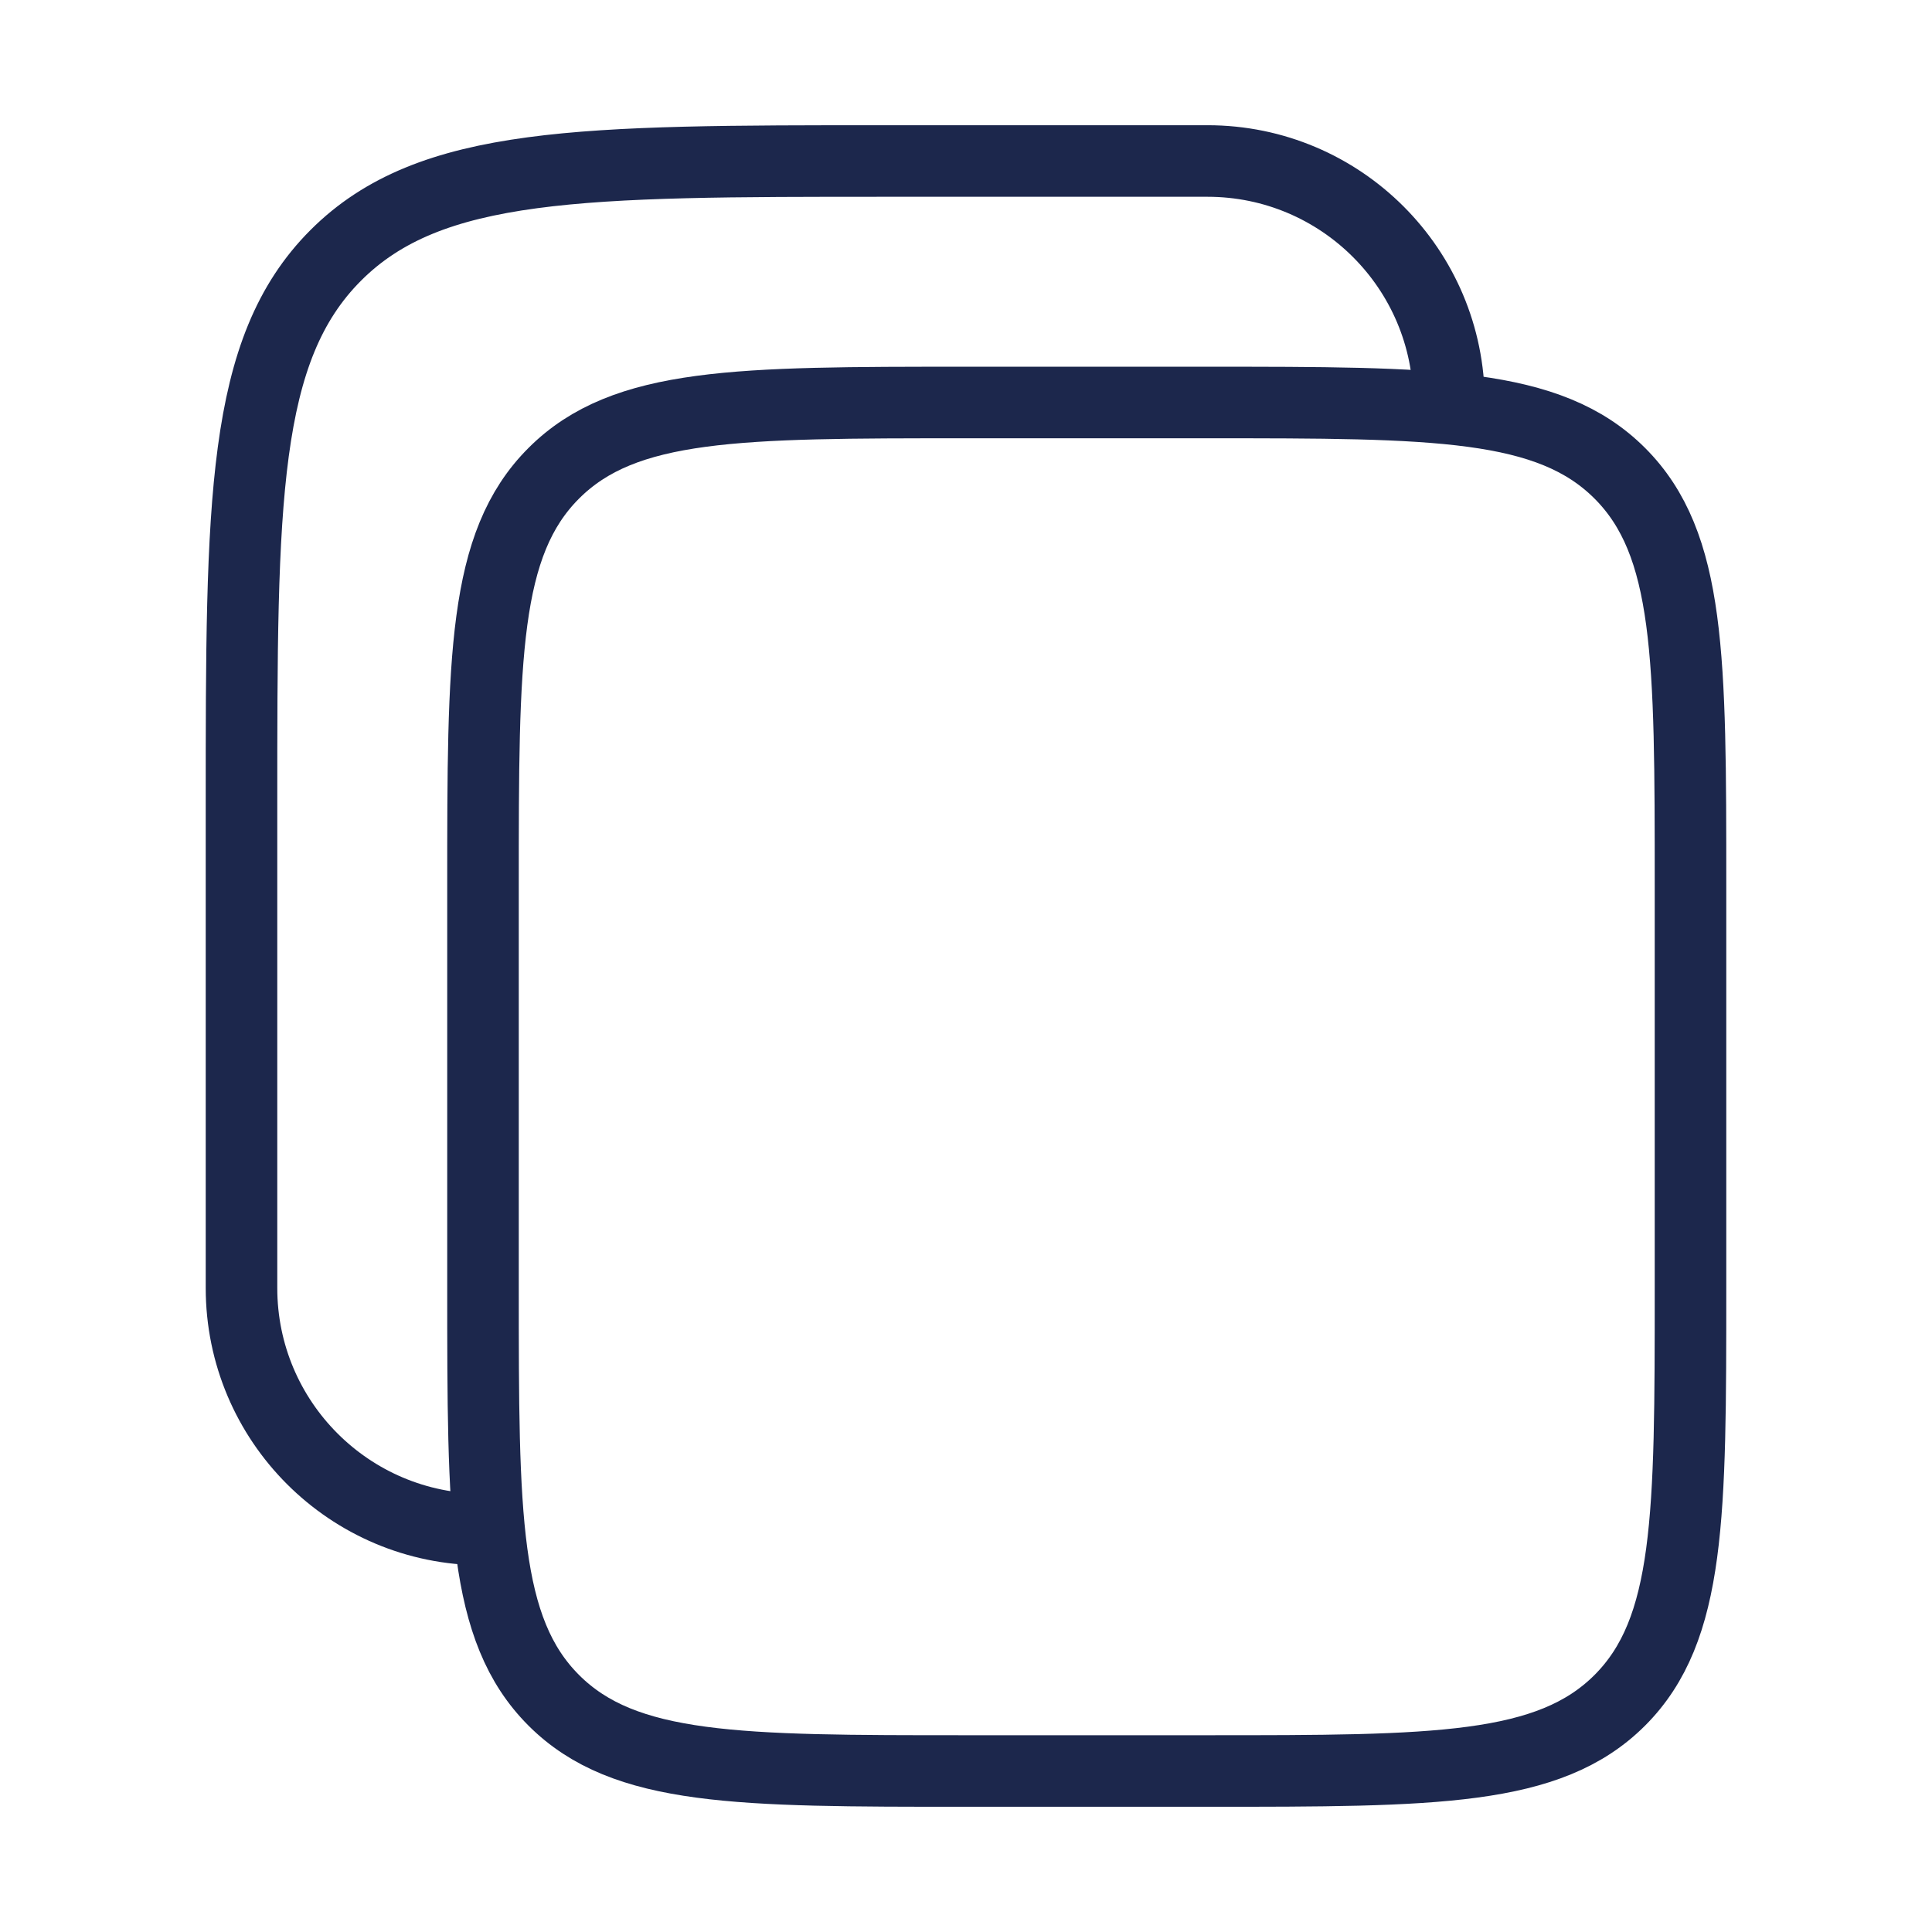 <svg width="27" height="27" viewBox="0 0 27 27" fill="none" xmlns="http://www.w3.org/2000/svg">
<path d="M6.75 12.375C6.75 9.193 6.75 7.602 7.739 6.614C8.727 5.625 10.318 5.625 13.5 5.625H16.875C20.057 5.625 21.648 5.625 22.637 6.614C23.625 7.602 23.625 9.193 23.625 12.375V18C23.625 21.182 23.625 22.773 22.637 23.762C21.648 24.75 20.057 24.75 16.875 24.75H13.5C10.318 24.75 8.727 24.75 7.739 23.762C6.75 22.773 6.75 21.182 6.75 18V12.375Z" stroke="#1C274C"/>
<path d="M6.75 21.375C4.886 21.375 3.375 19.864 3.375 18V11.25C3.375 7.007 3.375 4.886 4.693 3.568C6.011 2.25 8.132 2.25 12.375 2.25H16.875C18.739 2.25 20.25 3.761 20.25 5.625" stroke="#1C274C"/>
</svg>

